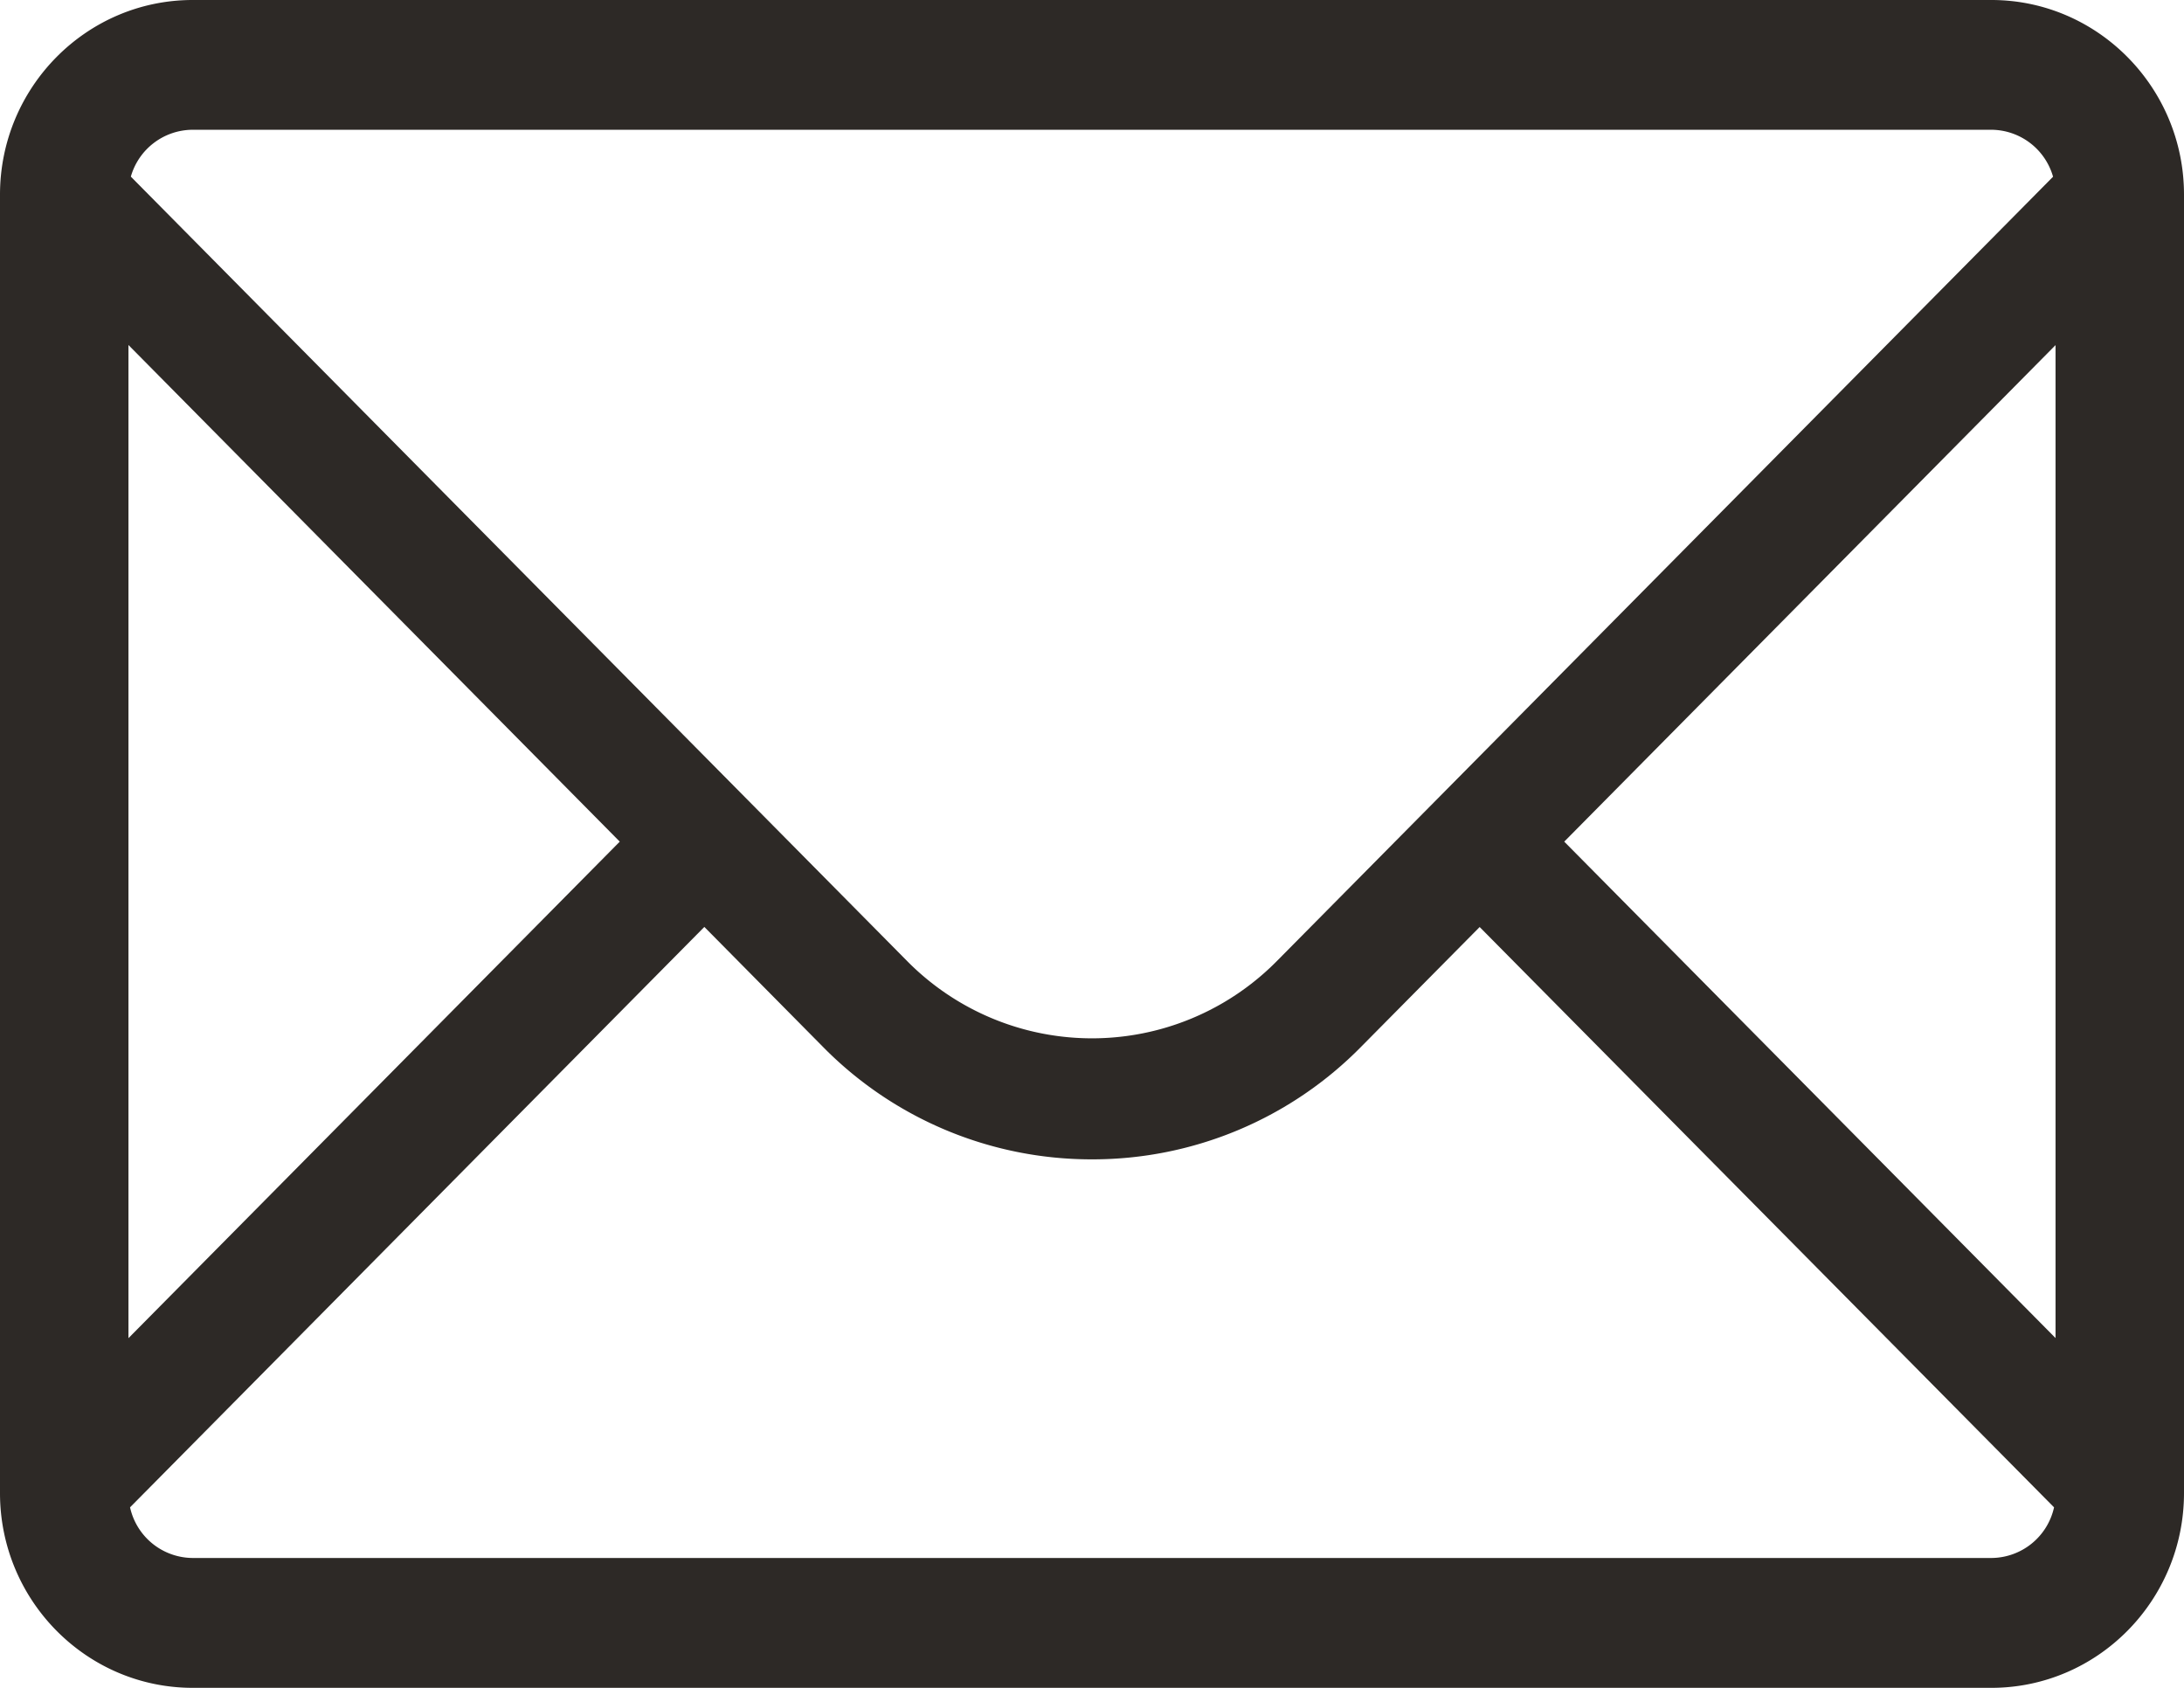 <svg xmlns="http://www.w3.org/2000/svg" width="22" height="17" viewBox="0 0 22 17"><g><g><path fill="#2d2926" d="M15.757 8.477l4.949 5V3.476zm-.852.86l-1.192 1.204A3.793 3.793 0 0 1 11 11.677a3.793 3.793 0 0 1-2.713-1.136L7.095 9.336 1.31 15.182a.65.65 0 0 0 .631.51H20.06a.65.65 0 0 0 .631-.51zm-8.662-.86L1.294 3.475v10.003zM9.138 9.68a2.617 2.617 0 0 0 3.724 0l7.819-7.9a.65.65 0 0 0-.622-.473H1.94a.65.65 0 0 0-.622.472zM20.058 17H1.942C.871 17 0 16.12 0 15.038V1.961C0 .88.87 0 1.941 0H20.06C21.129 0 22 .88 22 1.96v13.077C22 16.12 21.13 17 20.059 17z"/></g></g></svg>